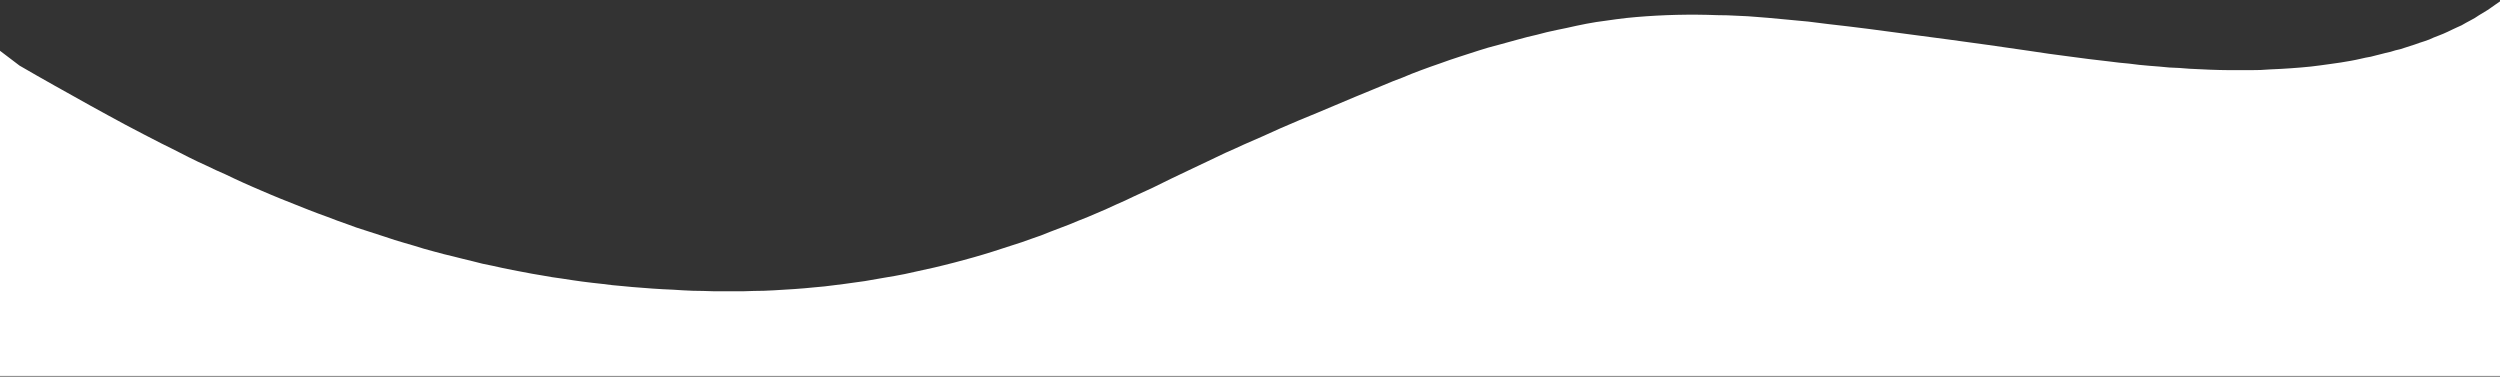<?xml version="1.0" encoding="UTF-8"?>
<svg version="1.1" viewBox="0 0 1600 241" xmlns="http://www.w3.org/2000/svg">
  <rect x="0" y="0" width="1600" height="241" fill="#333333" stroke="none"/>
  <g fill="none" fill-rule="evenodd">
    <g transform="translate(0 -6062)" fill="#fff">
      <polygon points="12.523 6104 23.809 6110.5 34.941 6116.8 46.227 6123.1 57.667 6129.5 68.954 6135.7 80.394 6141.9 91.835 6147.9 103.28 6153.8 109.15 6156.7 114.87 6159.6 120.75 6162.6 126.47 6165.4 132.34 6168.1 138.22 6170.9 144.09 6173.5 149.97 6176.3 155.84 6179 161.72 6181.6 167.75 6184.2 173.62 6186.7 179.65 6189.2 185.68 6191.6 191.71 6194 197.74 6196.4 203.77 6198.7 209.8 6200.9 215.83 6203.2 222.01 6205.4 228.04 6207.6 234.23 6209.6 240.41 6211.6 246.59 6213.6 252.62 6215.6 258.96 6217.5 265.15 6219.3 271.33 6221.2 277.51 6222.9 283.85 6224.6 290.04 6226.1 296.38 6227.7 302.56 6229.2 308.9 6230.8 315.24 6232.1 321.58 6233.5 327.92 6234.8 334.25 6236 340.59 6237.2 347.09 6238.3 353.43 6239.4 359.76 6240.3 366.26 6241.3 372.6 6242.2 379.09 6243 385.43 6243.7 391.92 6244.5 398.42 6245.1 404.75 6245.7 411.25 6246.2 417.74 6246.7 424.23 6247.1 430.73 6247.4 437.07 6247.8 443.56 6248.1 450.05 6248.2 456.55 6248.4 463.04 6248.4 469.53 6248.4 476.03 6248.4 482.52 6248.2 488.86 6248.1 495.35 6247.8 501.85 6247.4 508.34 6247 514.83 6246.5 521.17 6245.9 527.66 6245.3 534.16 6244.5 540.5 6243.7 546.99 6242.8 553.48 6241.9 559.82 6240.8 566.16 6239.7 572.65 6238.6 578.99 6237.4 585.33 6236 591.67 6234.6 598.01 6233.2 604.19 6231.7 610.53 6230.1 616.87 6228.4 623.06 6226.7 629.24 6224.9 635.42 6223 641.61 6221 647.79 6219 653.98 6217 660.16 6214.8 666.19 6212.7 672.22 6210.3 678.25 6208 684.28 6205.7 690.31 6203.2 696.34 6200.8 702.21 6198.3 708.24 6195.7 714.12 6193 719.99 6190.4 725.87 6187.6 737.62 6182.2 749.21 6176.5 760.96 6170.9 772.56 6165.4 778.43 6162.6 784.31 6159.8 790.18 6157.2 796.06 6154.5 807.96 6149.3 819.71 6144 831.62 6138.9 843.52 6134 867.48 6123.9 879.39 6119 891.45 6114 897.48 6111.7 903.51 6109.2 909.54 6106.9 915.57 6104.7 921.6 6102.6 927.78 6100.4 933.81 6098.4 939.99 6096.4 946.18 6094.4 952.36 6092.5 958.7 6090.8 964.89 6089.1 971.07 6087.4 977.41 6085.7 983.75 6084.2 989.93 6082.6 996.27 6081.2 1002.6 6079.9 1008.9 6078.5 1015.3 6077.2 1021.6 6076.1 1028.1 6075.2 1034.5 6074.3 1041 6073.5 1047.3 6072.9 1053.8 6072.4 1060.3 6072 1066.8 6071.7 1073.3 6071.5 1079.8 6071.4 1086.2 6071.4 1092.7 6071.5 1099.1 6071.7 1105.6 6071.8 1112.1 6072.1 1118.6 6072.4 1125.1 6072.9 1131.4 6073.4 1137.9 6074 1144.4 6074.6 1150.7 6075.2 1157.2 6075.8 1170 6077.4 1183 6078.9 1195.9 6080.5 1208.7 6082.2 1221.5 6083.9 1247.2 6087.3 1272.7 6090.8 1298.4 6094.5 1311.2 6096.4 1324 6098.1 1336.9 6099.8 1349.7 6101.3 1356.2 6102.1 1362.5 6102.7 1369 6103.5 1375.5 6104.1 1381.9 6104.6 1388.3 6105.2 1394.8 6105.5 1401.3 6106 1407.8 6106.3 1414.2 6106.6 1420.7 6106.8 1427.2 6106.9 1433.6 6106.9 1440.1 6106.9 1446.6 6106.8 1453.1 6106.4 1459.6 6106.1 1466 6105.7 1472.5 6105.2 1478.9 6104.6 1485.3 6103.8 1491.8 6102.9 1498.1 6102 1504.6 6100.9 1507.7 6100.3 1510.9 6099.6 1514 6098.9 1517.3 6098.3 1520.4 6097.5 1523.6 6096.7 1526.7 6095.9 1529.8 6095.2 1533.1 6094.2 1536.1 6093.5 1539.2 6092.5 1542.3 6091.5 1545.4 6090.5 1548.5 6089.4 1551.6 6088.4 1554.7 6087.3 1557.6 6086 1560.7 6084.8 1563.7 6083.6 1566.6 6082.3 1569.5 6080.9 1572.5 6079.5 1575.4 6078.2 1578.2 6076.6 1581 6075.1 1583.9 6073.5 1586.5 6071.8 1589.3 6070.1 1592.1 6068.4 1594.7 6066.6 1597.4 6064.7 1600 6062.9 1600 6302.6 0 6302.6 0 6094.5"
      />
    </g>
  </g>
</svg>
